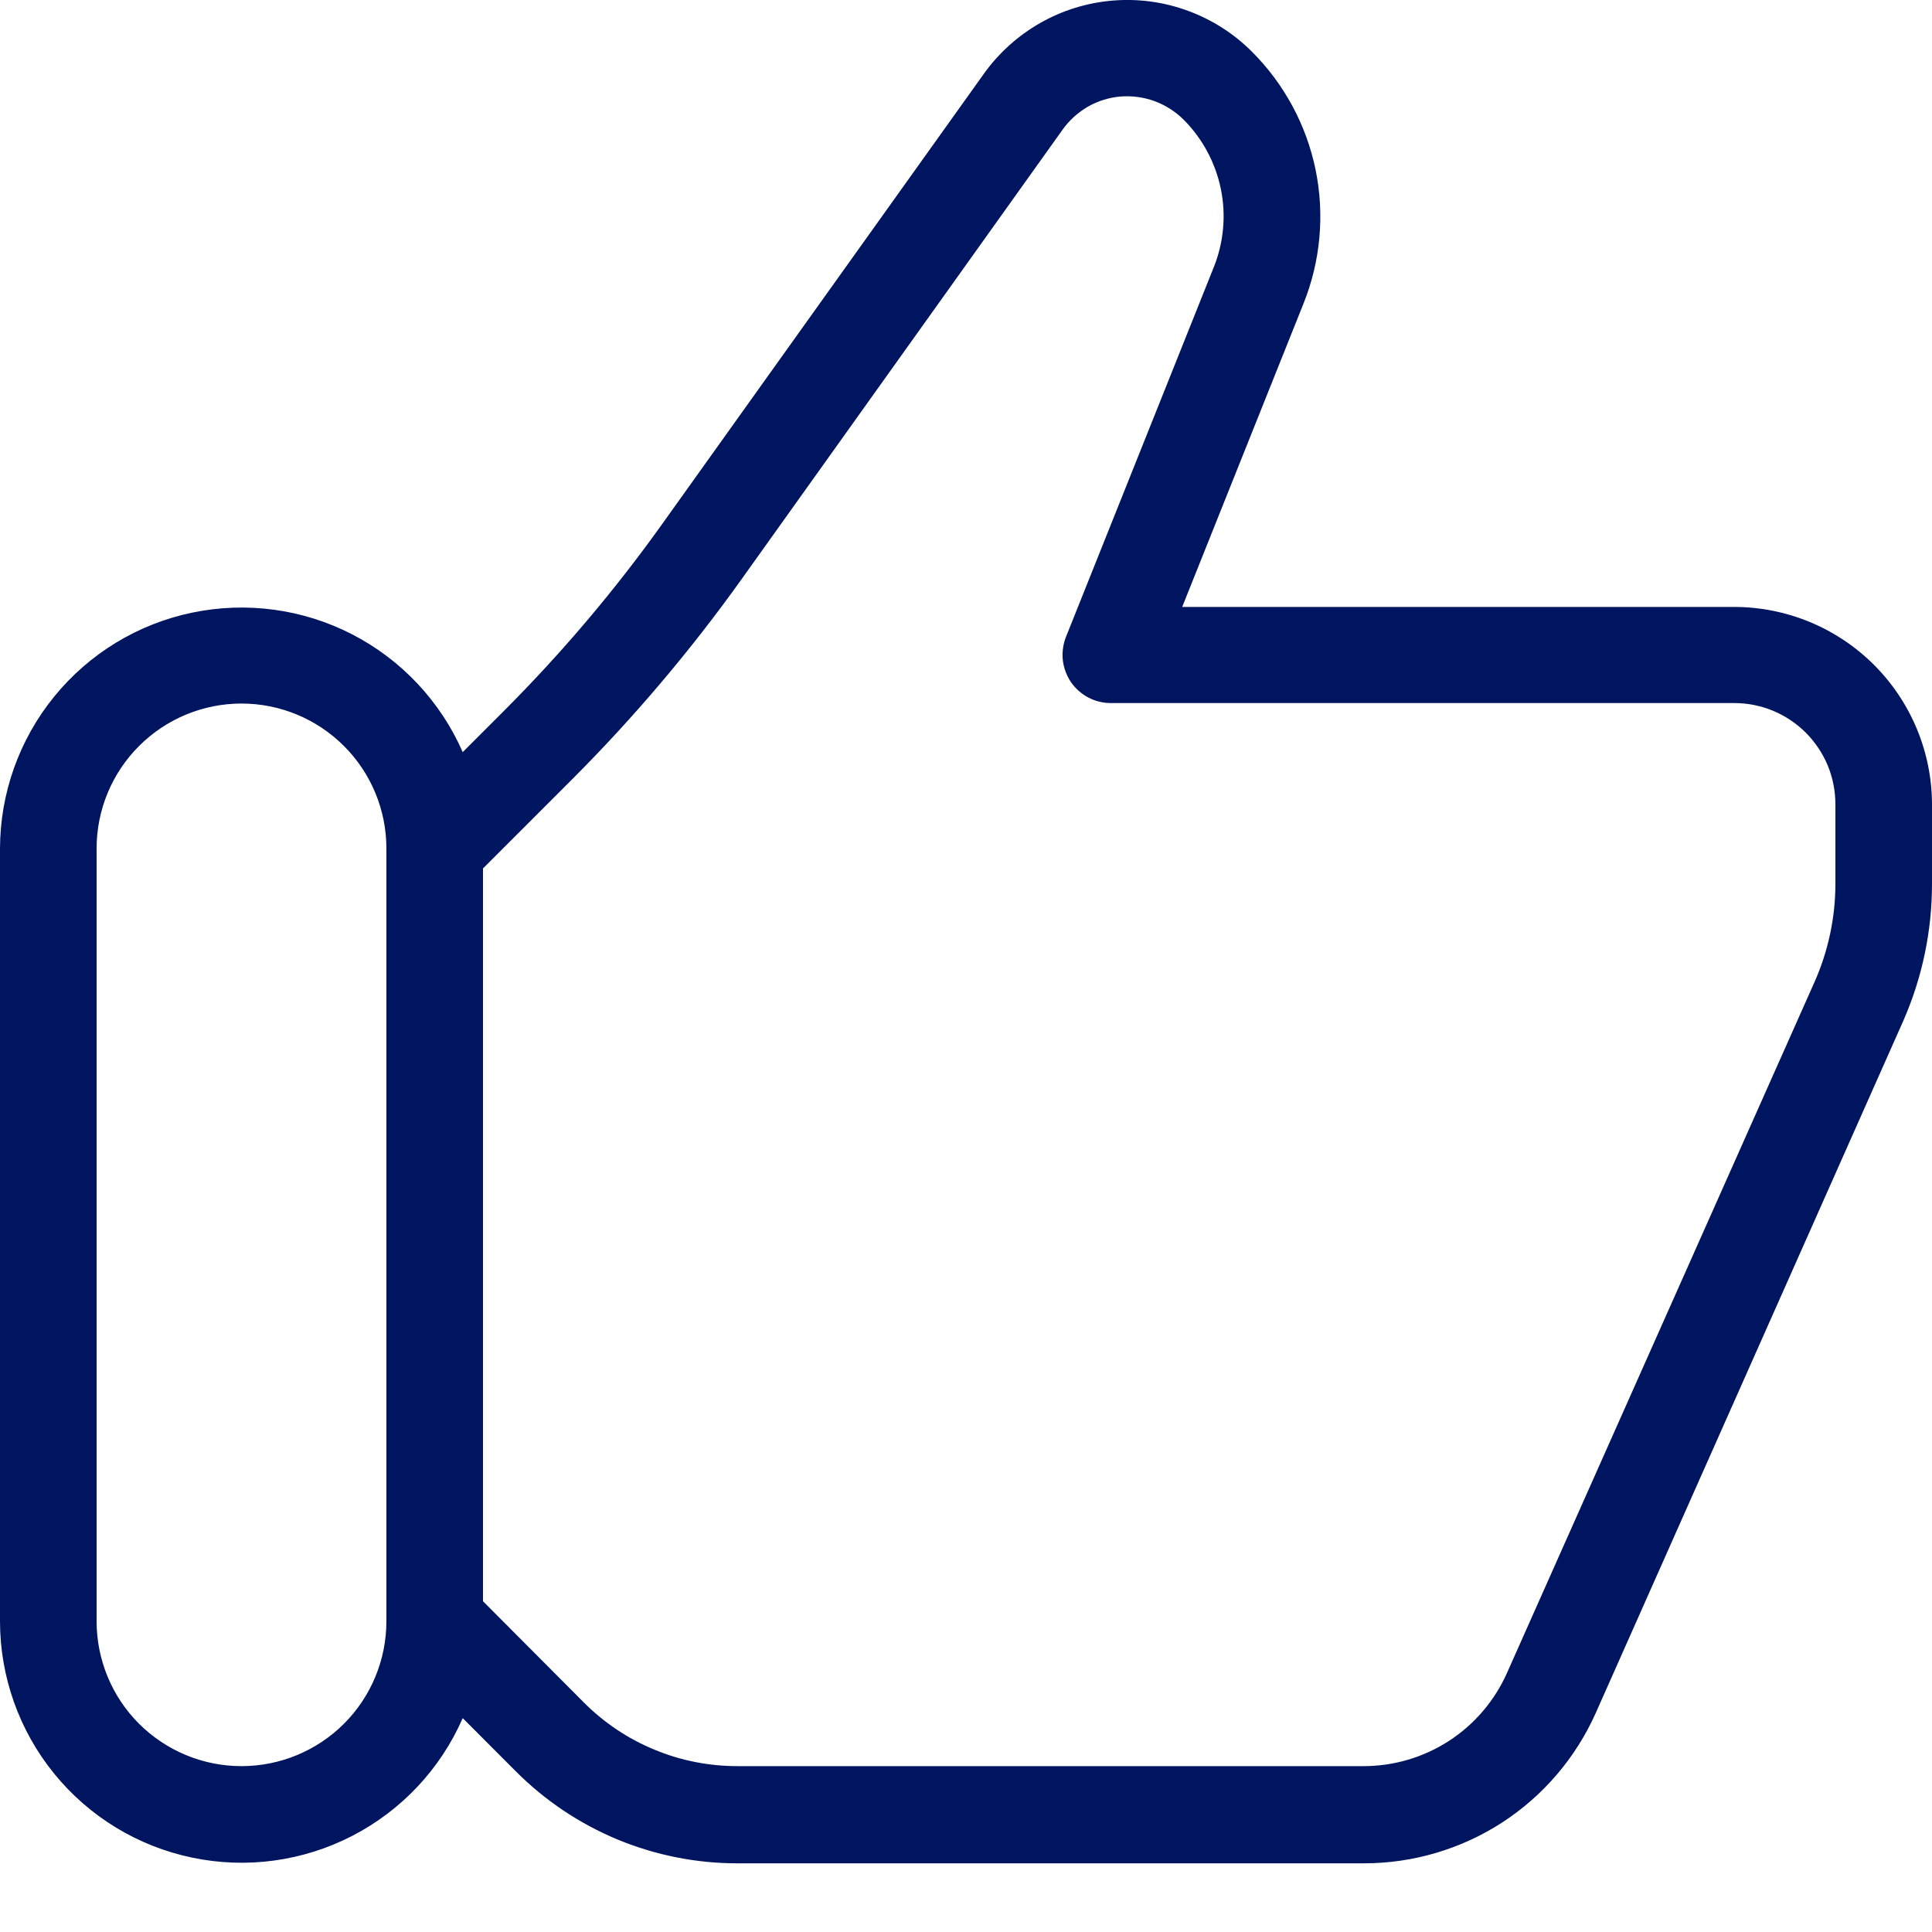 <svg width="20" height="20" viewBox="0 0 20 20" fill="none" xmlns="http://www.w3.org/2000/svg">
    <path d="M17.954 6.283H12.238L13.494 3.142C13.67 2.703 13.714 2.222 13.619 1.758C13.524 1.295 13.295 0.87 12.96 0.535C12.773 0.348 12.547 0.203 12.298 0.112C12.049 0.02 11.783 -0.016 11.519 0.006C11.254 0.028 10.998 0.107 10.768 0.238C10.537 0.37 10.338 0.549 10.184 0.765L6.861 5.416C6.366 6.11 5.814 6.762 5.211 7.365L4.79 7.786C4.56 7.261 4.156 6.83 3.646 6.567C3.136 6.304 2.551 6.225 1.989 6.342C1.427 6.459 0.923 6.766 0.561 7.211C0.199 7.656 0.001 8.212 0 8.786V16.786C0.001 17.36 0.199 17.916 0.561 18.361C0.923 18.806 1.427 19.113 1.989 19.23C2.551 19.348 3.136 19.268 3.646 19.005C4.156 18.742 4.56 18.312 4.79 17.786L5.339 18.336C5.641 18.639 5.999 18.879 6.394 19.043C6.788 19.206 7.212 19.29 7.639 19.289H14.12C14.628 19.289 15.125 19.142 15.551 18.866C15.977 18.589 16.313 18.195 16.52 17.731L19.7 10.574C19.899 10.123 20.001 9.635 20 9.142V8.331C20 7.788 19.784 7.268 19.401 6.884C19.017 6.5 18.497 6.284 17.954 6.283ZM2.5 18.283C2.102 18.283 1.721 18.125 1.439 17.844C1.158 17.563 1 17.181 1 16.783V8.783C1 8.385 1.158 8.004 1.439 7.723C1.721 7.441 2.102 7.283 2.5 7.283C2.898 7.283 3.279 7.441 3.561 7.723C3.842 8.004 4 8.385 4 8.783V16.783C4 17.181 3.842 17.563 3.561 17.844C3.279 18.125 2.898 18.283 2.5 18.283ZM19 9.142C19.001 9.496 18.926 9.847 18.782 10.17L15.6 17.319C15.472 17.606 15.264 17.85 15.001 18.021C14.737 18.192 14.43 18.283 14.116 18.283H7.642C7.345 18.284 7.05 18.227 6.776 18.113C6.501 18 6.252 17.833 6.042 17.622L5 16.576V8.99L5.918 8.072C6.56 7.43 7.148 6.736 7.676 5.997L11 1.342C11.069 1.245 11.159 1.164 11.262 1.104C11.366 1.045 11.481 1.009 11.6 0.999C11.72 0.99 11.84 1.006 11.952 1.047C12.065 1.089 12.167 1.154 12.252 1.238C12.448 1.434 12.582 1.684 12.638 1.955C12.694 2.227 12.668 2.509 12.565 2.766L11.035 6.593C11.005 6.669 10.994 6.751 11.002 6.832C11.011 6.913 11.04 6.991 11.085 7.059C11.131 7.126 11.193 7.182 11.265 7.22C11.337 7.258 11.417 7.278 11.499 7.278H17.953C18.091 7.278 18.227 7.305 18.355 7.358C18.482 7.411 18.598 7.489 18.695 7.586C18.792 7.684 18.869 7.8 18.922 7.927C18.974 8.055 19 8.191 19 8.329V9.142Z" fill="#001560"/>
</svg>
